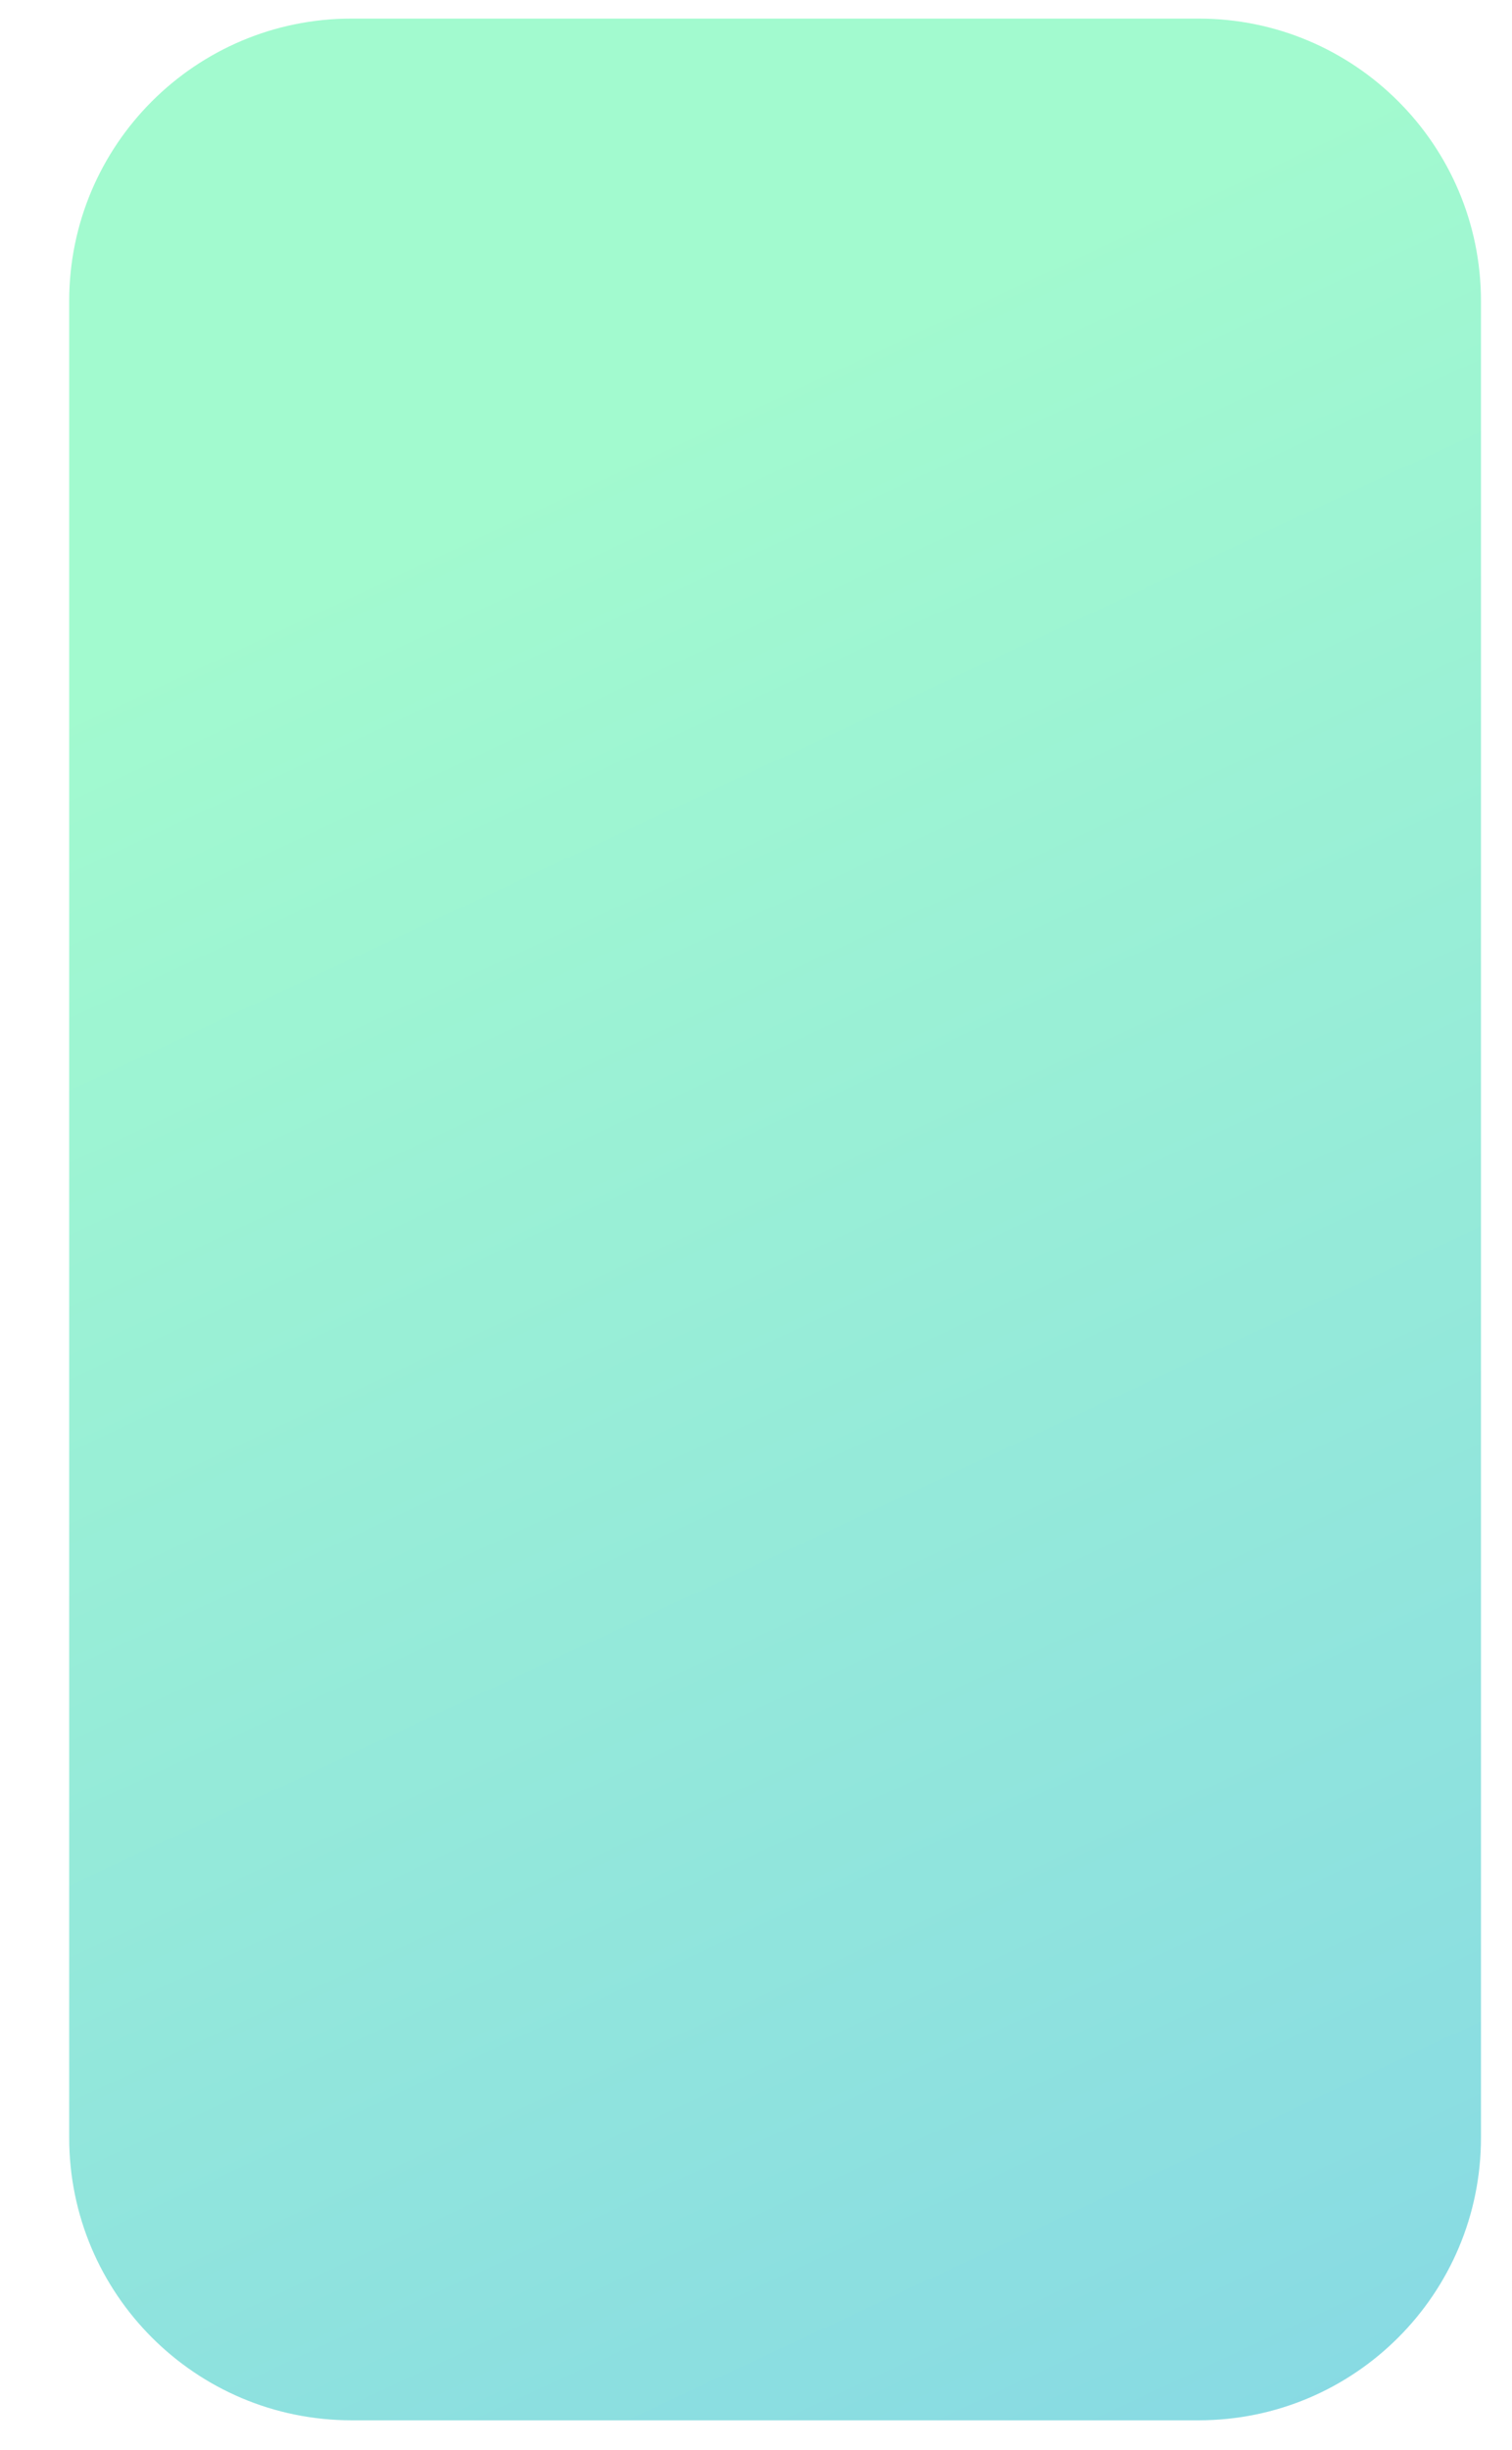 <svg preserveAspectRatio="none" width="21" height="34" viewBox="0 0 21 34" fill="none" xmlns="http://www.w3.org/2000/svg">
<path vector-effect="non-scaling-stroke" d="M0.961 4.179C0.961 2.013 2.717 0.258 4.883 0.258H16.647C18.813 0.258 20.569 2.013 20.569 4.179V29.669C20.569 31.835 18.813 33.591 16.647 33.591H4.883C2.717 33.591 0.961 31.835 0.961 29.669V4.179Z" fill="url(#paint0_linear_1_2804)"/>
<defs>
<linearGradient vector-effect="non-scaling-stroke" id="paint0_linear_1_2804" x1="20.569" y1="33.591" x2="3.412" y2="-3.174" gradientUnits="userSpaceOnUse">
<stop stop-color="#87D9E4"/>
<stop offset="0.74" stop-color="#A2FACF"/>
</linearGradient>
</defs>
</svg>
